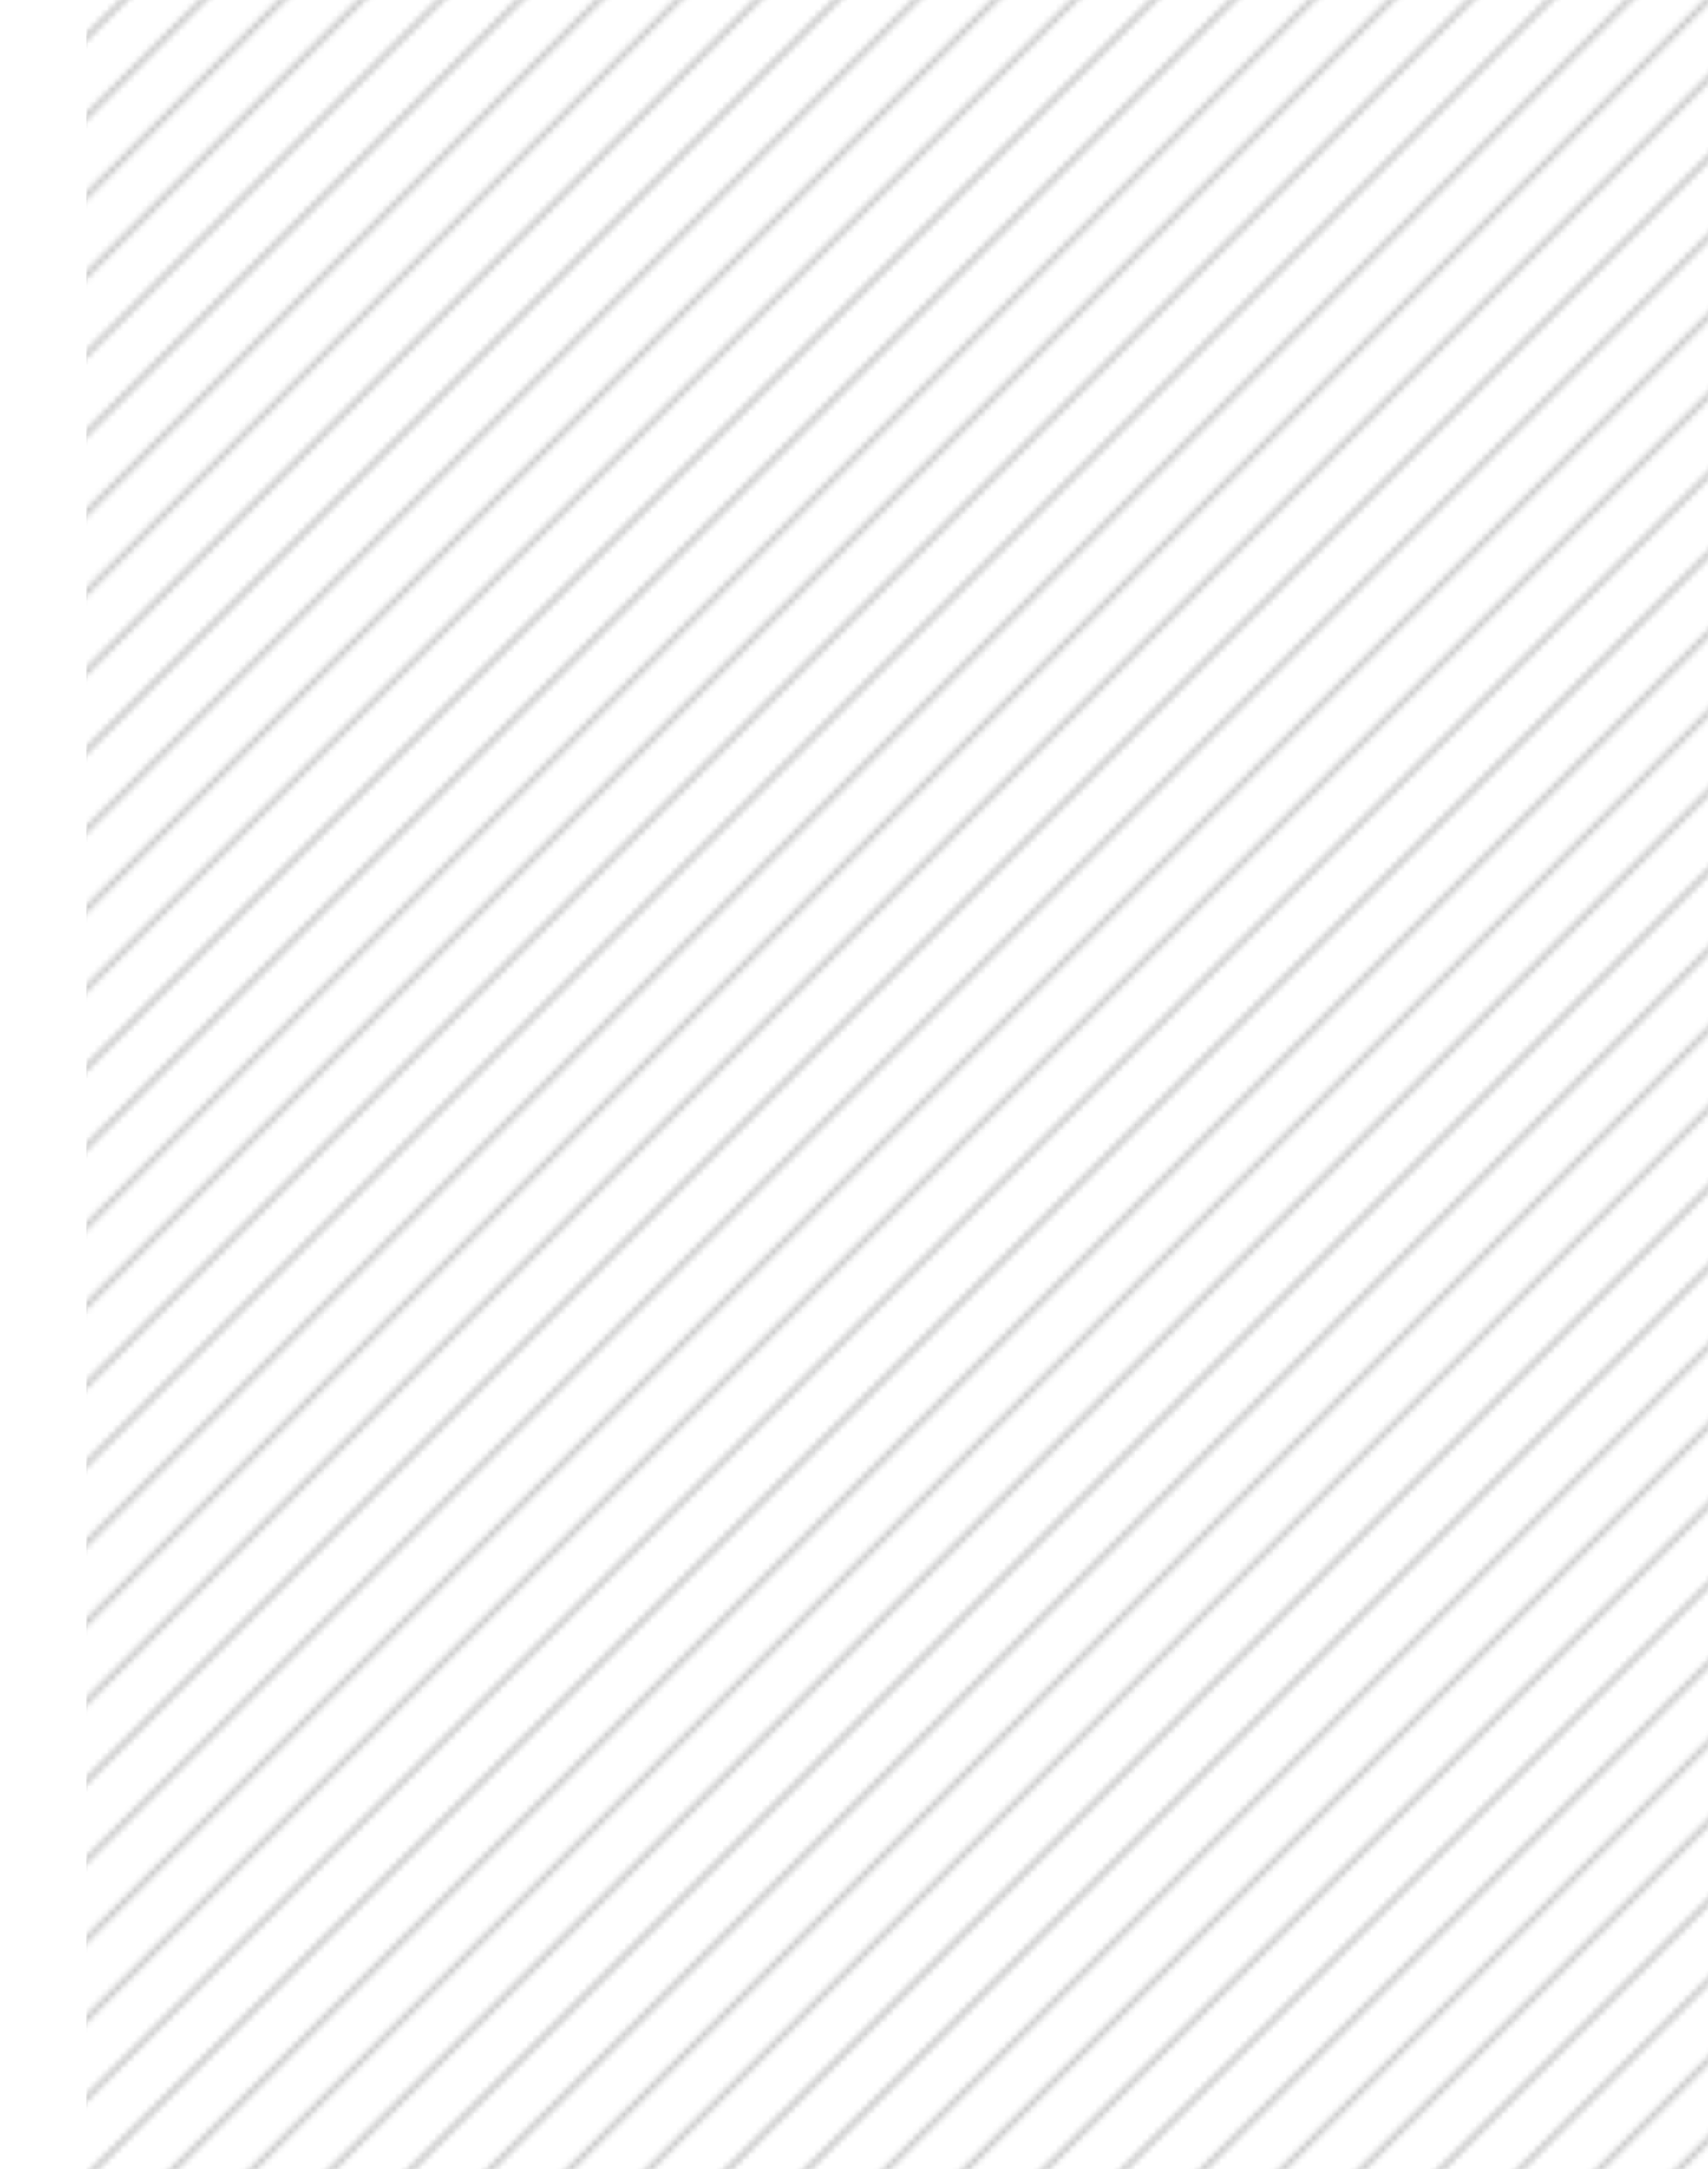 <?xml version="1.0" encoding="UTF-8"?> <svg xmlns="http://www.w3.org/2000/svg" width="297" height="377" viewBox="0 0 297 377" fill="none"> <mask id="mask0" maskUnits="userSpaceOnUse" x="-283" y="-219" width="827" height="827"> <g clip-path="url(#clip0)"> <path d="M130.265 -219L-283 194.266L-282.656 194.61L130.61 -218.656L130.265 -219Z" fill="#747474"></path> <path d="M143.697 -205.569L-269.569 207.697L-268.88 208.385L144.385 -204.88L143.697 -205.569Z" fill="#747474"></path> <path d="M157.472 -191.793L-255.793 221.472L-255.104 222.161L158.161 -191.105L157.472 -191.793Z" fill="#747474"></path> <path d="M171.248 -178.018L-242.018 235.248L-241.329 235.936L171.936 -177.329L171.248 -178.018Z" fill="#747474"></path> <path d="M185.023 -164.242L-228.242 249.023L-227.553 249.712L185.712 -163.554L185.023 -164.242Z" fill="#747474"></path> <path d="M198.799 -150.467L-214.467 262.799L-213.778 263.487L199.487 -149.778L198.799 -150.467Z" fill="#747474"></path> <path d="M212.574 -136.691L-200.691 276.574L-200.002 277.263L213.263 -136.002L212.574 -136.691Z" fill="#747474"></path> <path d="M226.35 -122.916L-186.916 290.35L-186.227 291.039L227.038 -122.227L226.35 -122.916Z" fill="#747474"></path> <path d="M240.125 -109.14L-173.14 304.125L-172.451 304.814L240.814 -108.452L240.125 -109.14Z" fill="#747474"></path> <path d="M253.901 -95.365L-159.365 317.901L-158.676 318.59L254.59 -94.676L253.901 -95.365Z" fill="#747474"></path> <path d="M267.676 -81.589L-145.589 331.676L-144.9 332.365L268.365 -80.9L267.676 -81.589Z" fill="#747474"></path> <path d="M281.452 -67.814L-131.813 345.452L-131.125 346.141L282.141 -67.125L281.452 -67.814Z" fill="#747474"></path> <path d="M295.227 -54.038L-118.038 359.227L-117.349 359.916L295.916 -53.349L295.227 -54.038Z" fill="#747474"></path> <path d="M309.003 -40.263L-104.263 373.003L-103.574 373.692L309.692 -39.574L309.003 -40.263Z" fill="#747474"></path> <path d="M322.778 -26.487L-90.487 386.778L-89.798 387.467L323.467 -25.798L322.778 -26.487Z" fill="#747474"></path> <path d="M336.554 -12.712L-76.712 400.554L-76.023 401.243L337.243 -12.023L336.554 -12.712Z" fill="#747474"></path> <path d="M350.329 1.064L-62.936 414.329L-62.248 415.018L351.018 1.753L350.329 1.064Z" fill="#747474"></path> <path d="M364.105 14.839L-49.16 428.105L-48.472 428.794L364.794 15.528L364.105 14.839Z" fill="#747474"></path> <path d="M377.88 28.615L-35.385 441.88L-34.696 442.569L378.569 29.304L377.88 28.615Z" fill="#747474"></path> <path d="M391.656 42.39L-21.609 455.656L-20.921 456.345L392.345 43.079L391.656 42.39Z" fill="#747474"></path> <path d="M405.432 56.166L-7.834 469.431L-7.145 470.12L406.12 56.855L405.432 56.166Z" fill="#747474"></path> <path d="M419.207 69.941L5.941 483.207L6.63 483.896L419.896 70.63L419.207 69.941Z" fill="#747474"></path> <path d="M432.982 83.717L19.717 496.982L20.406 497.671L433.671 84.406L432.982 83.717Z" fill="#747474"></path> <path d="M446.758 97.492L33.493 510.758L34.181 511.447L447.447 98.181L446.758 97.492Z" fill="#747474"></path> <path d="M460.534 111.268L47.268 524.533L47.957 525.222L461.222 111.957L460.534 111.268Z" fill="#747474"></path> <path d="M474.309 125.044L61.044 538.309L61.733 538.998L474.998 125.732L474.309 125.044Z" fill="#747474"></path> <path d="M488.085 138.819L74.819 552.084L75.508 552.773L488.774 139.508L488.085 138.819Z" fill="#747474"></path> <path d="M501.86 152.594L88.595 565.86L89.284 566.549L502.549 153.283L501.86 152.594Z" fill="#747474"></path> <path d="M515.636 166.37L102.37 579.635L103.059 580.324L516.324 167.059L515.636 166.37Z" fill="#747474"></path> <path d="M529.411 180.146L116.146 593.411L116.834 594.1L530.1 180.834L529.411 180.146Z" fill="#747474"></path> <path d="M543.187 193.921L129.921 607.187L130.266 607.531L543.531 194.266L543.187 193.921Z" fill="#747474"></path> <path d="M136.809 -212.457L-276.457 200.809L-275.768 201.498L137.498 -211.768L136.809 -212.457Z" fill="#747474"></path> <path d="M150.584 -198.681L-262.681 214.584L-261.992 215.273L151.273 -197.992L150.584 -198.681Z" fill="#747474"></path> <path d="M164.36 -184.906L-248.906 228.36L-248.217 229.049L165.049 -184.217L164.36 -184.906Z" fill="#747474"></path> <path d="M178.136 -171.13L-235.13 242.135L-234.441 242.824L178.824 -170.441L178.136 -171.13Z" fill="#747474"></path> <path d="M191.911 -157.355L-221.354 255.911L-220.666 256.6L192.6 -156.666L191.911 -157.355Z" fill="#747474"></path> <path d="M205.687 -143.579L-207.579 269.686L-206.89 270.375L206.375 -142.89L205.687 -143.579Z" fill="#747474"></path> <path d="M219.462 -129.804L-193.803 283.462L-193.115 284.151L220.151 -129.115L219.462 -129.804Z" fill="#747474"></path> <path d="M233.238 -116.028L-180.028 297.237L-179.339 297.926L233.927 -115.339L233.238 -116.028Z" fill="#747474"></path> <path d="M247.013 -102.253L-166.252 311.013L-165.564 311.702L247.702 -101.564L247.013 -102.253Z" fill="#747474"></path> <path d="M260.789 -88.477L-152.477 324.789L-151.788 325.477L261.477 -87.788L260.789 -88.477Z" fill="#747474"></path> <path d="M274.564 -74.701L-138.701 338.564L-138.013 339.253L275.253 -74.013L274.564 -74.701Z" fill="#747474"></path> <path d="M288.34 -60.926L-124.926 352.34L-124.237 353.028L289.028 -60.237L288.34 -60.926Z" fill="#747474"></path> <path d="M302.115 -47.15L-111.15 366.115L-110.462 366.804L302.804 -46.462L302.115 -47.15Z" fill="#747474"></path> <path d="M315.89 -33.375L-97.375 379.891L-96.686 380.579L316.579 -32.686L315.89 -33.375Z" fill="#747474"></path> <path d="M329.666 -19.599L-83.599 393.666L-82.911 394.355L330.355 -18.911L329.666 -19.599Z" fill="#747474"></path> <path d="M343.442 -5.824L-69.824 407.442L-69.135 408.13L344.13 -5.135L343.442 -5.824Z" fill="#747474"></path> <path d="M357.217 7.952L-56.048 421.217L-55.36 421.906L357.906 8.64L357.217 7.952Z" fill="#747474"></path> <path d="M370.993 21.727L-42.273 434.993L-41.584 435.681L371.682 22.416L370.993 21.727Z" fill="#747474"></path> <path d="M384.768 35.503L-28.497 448.768L-27.808 449.457L385.457 36.191L384.768 35.503Z" fill="#747474"></path> <path d="M398.544 49.278L-14.722 462.544L-14.033 463.233L399.233 49.967L398.544 49.278Z" fill="#747474"></path> <path d="M412.319 63.054L-0.946 476.319L-0.258 477.008L413.008 63.742L412.319 63.054Z" fill="#747474"></path> <path d="M426.095 76.829L12.829 490.095L13.518 490.784L426.784 77.518L426.095 76.829Z" fill="#747474"></path> <path d="M439.87 90.605L26.605 503.87L27.294 504.559L440.559 91.293L439.87 90.605Z" fill="#747474"></path> <path d="M453.646 104.38L40.38 517.646L41.069 518.334L454.335 105.069L453.646 104.38Z" fill="#747474"></path> <path d="M467.421 118.156L54.156 531.421L54.844 532.11L468.11 118.845L467.421 118.156Z" fill="#747474"></path> <path d="M481.197 131.931L67.932 545.197L68.62 545.886L481.886 132.62L481.197 131.931Z" fill="#747474"></path> <path d="M494.973 145.707L81.707 558.972L82.396 559.661L495.661 146.396L494.973 145.707Z" fill="#747474"></path> <path d="M508.748 159.482L95.482 572.748L96.171 573.437L509.437 160.171L508.748 159.482Z" fill="#747474"></path> <path d="M522.523 173.258L109.258 586.523L109.947 587.212L523.212 173.947L522.523 173.258Z" fill="#747474"></path> <path d="M536.299 187.033L123.033 600.299L123.722 600.988L536.988 187.722L536.299 187.033Z" fill="#747474"></path> </g> </mask> <g mask="url(#mask0)"> <rect x="15" width="282" height="377" fill="#C4C4C4"></rect> </g> <defs> <clipPath id="clip0"> <rect x="-283" y="194.266" width="584.446" height="584.446" transform="rotate(-45 -283 194.266)" fill="white"></rect> </clipPath> </defs> </svg> 